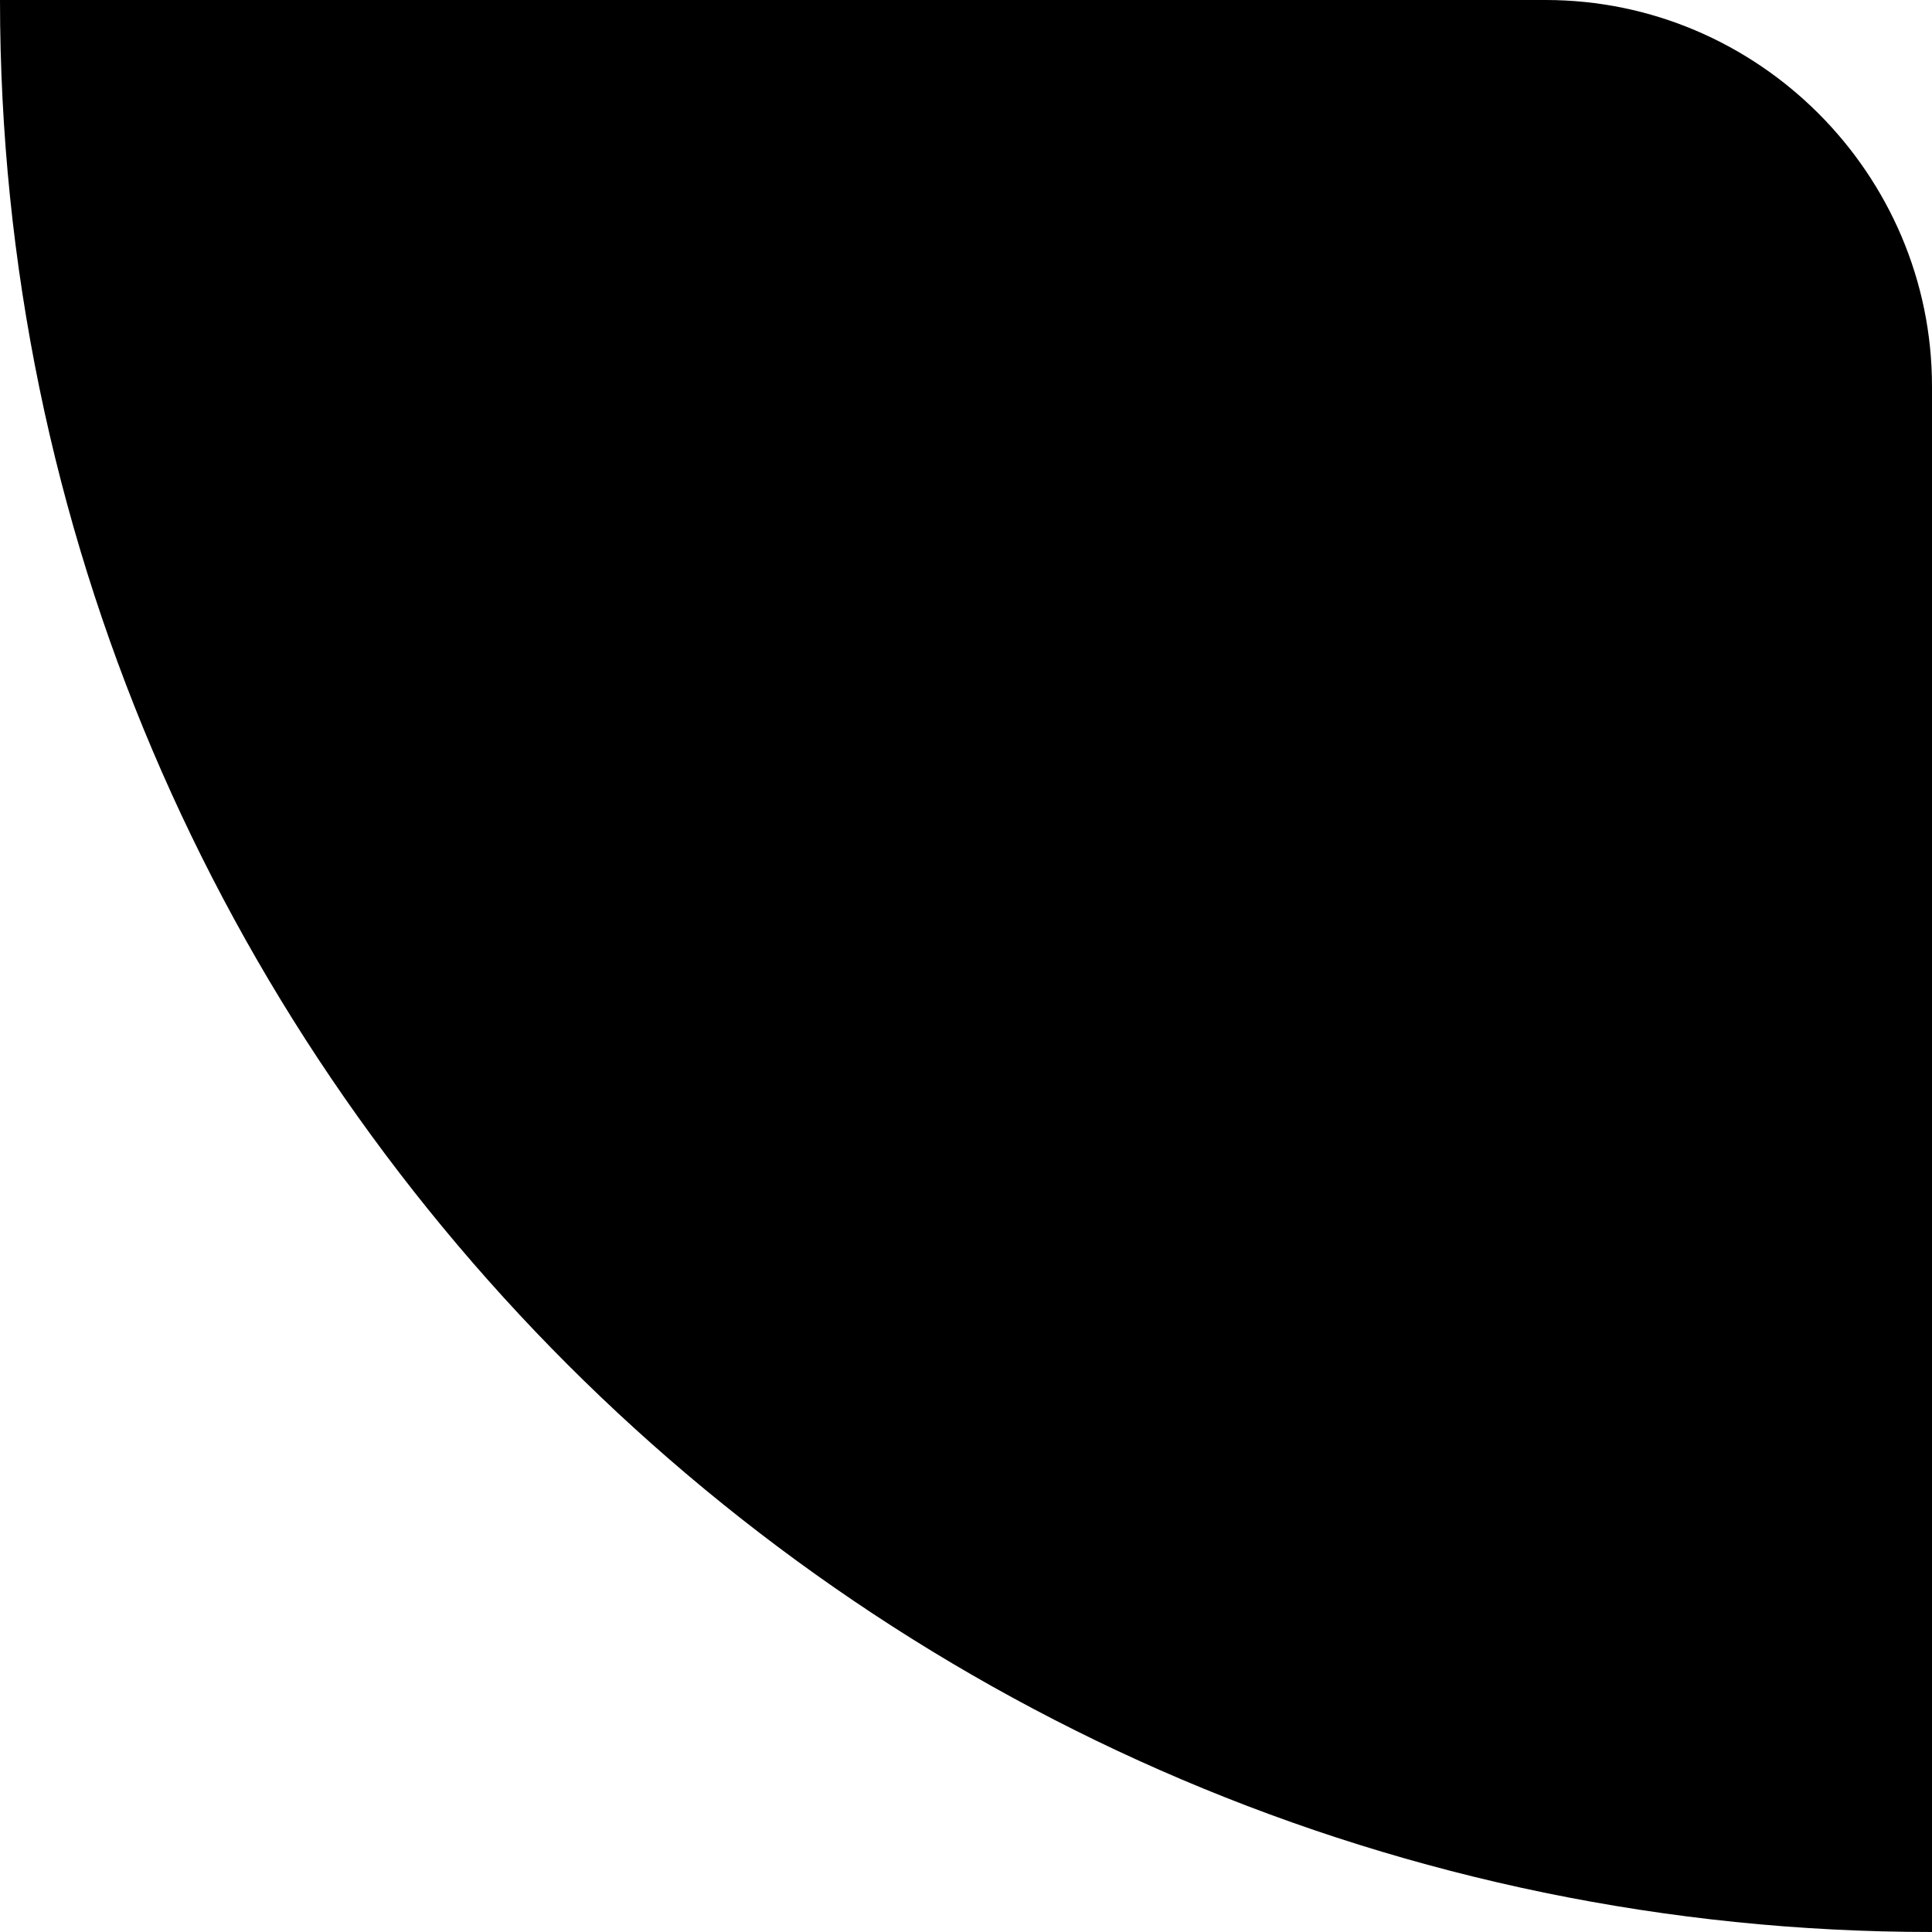 <svg class="icon" viewBox="0 0 1024 1024" xmlns="http://www.w3.org/2000/svg" width="64" height="64"><defs><style/></defs><path d="M0 0h819.2C931.84 0 1024 92.16 1024 204.8V1024C460.8 1024 0 563.2 0 0z" data-spm-anchor-id="a313x.7781069.0.i4"/><path d="M537.6 506.88L768 281.6c15.36-15.36 40.96-15.36 56.32 0s15.36 40.96 0 56.32l-256 256c-15.36 15.36-40.96 15.36-56.32 0L384 460.8c-15.36-15.36-15.36-35.84 0-51.2s40.96-15.36 56.32 0l97.28 97.28z"/></svg>